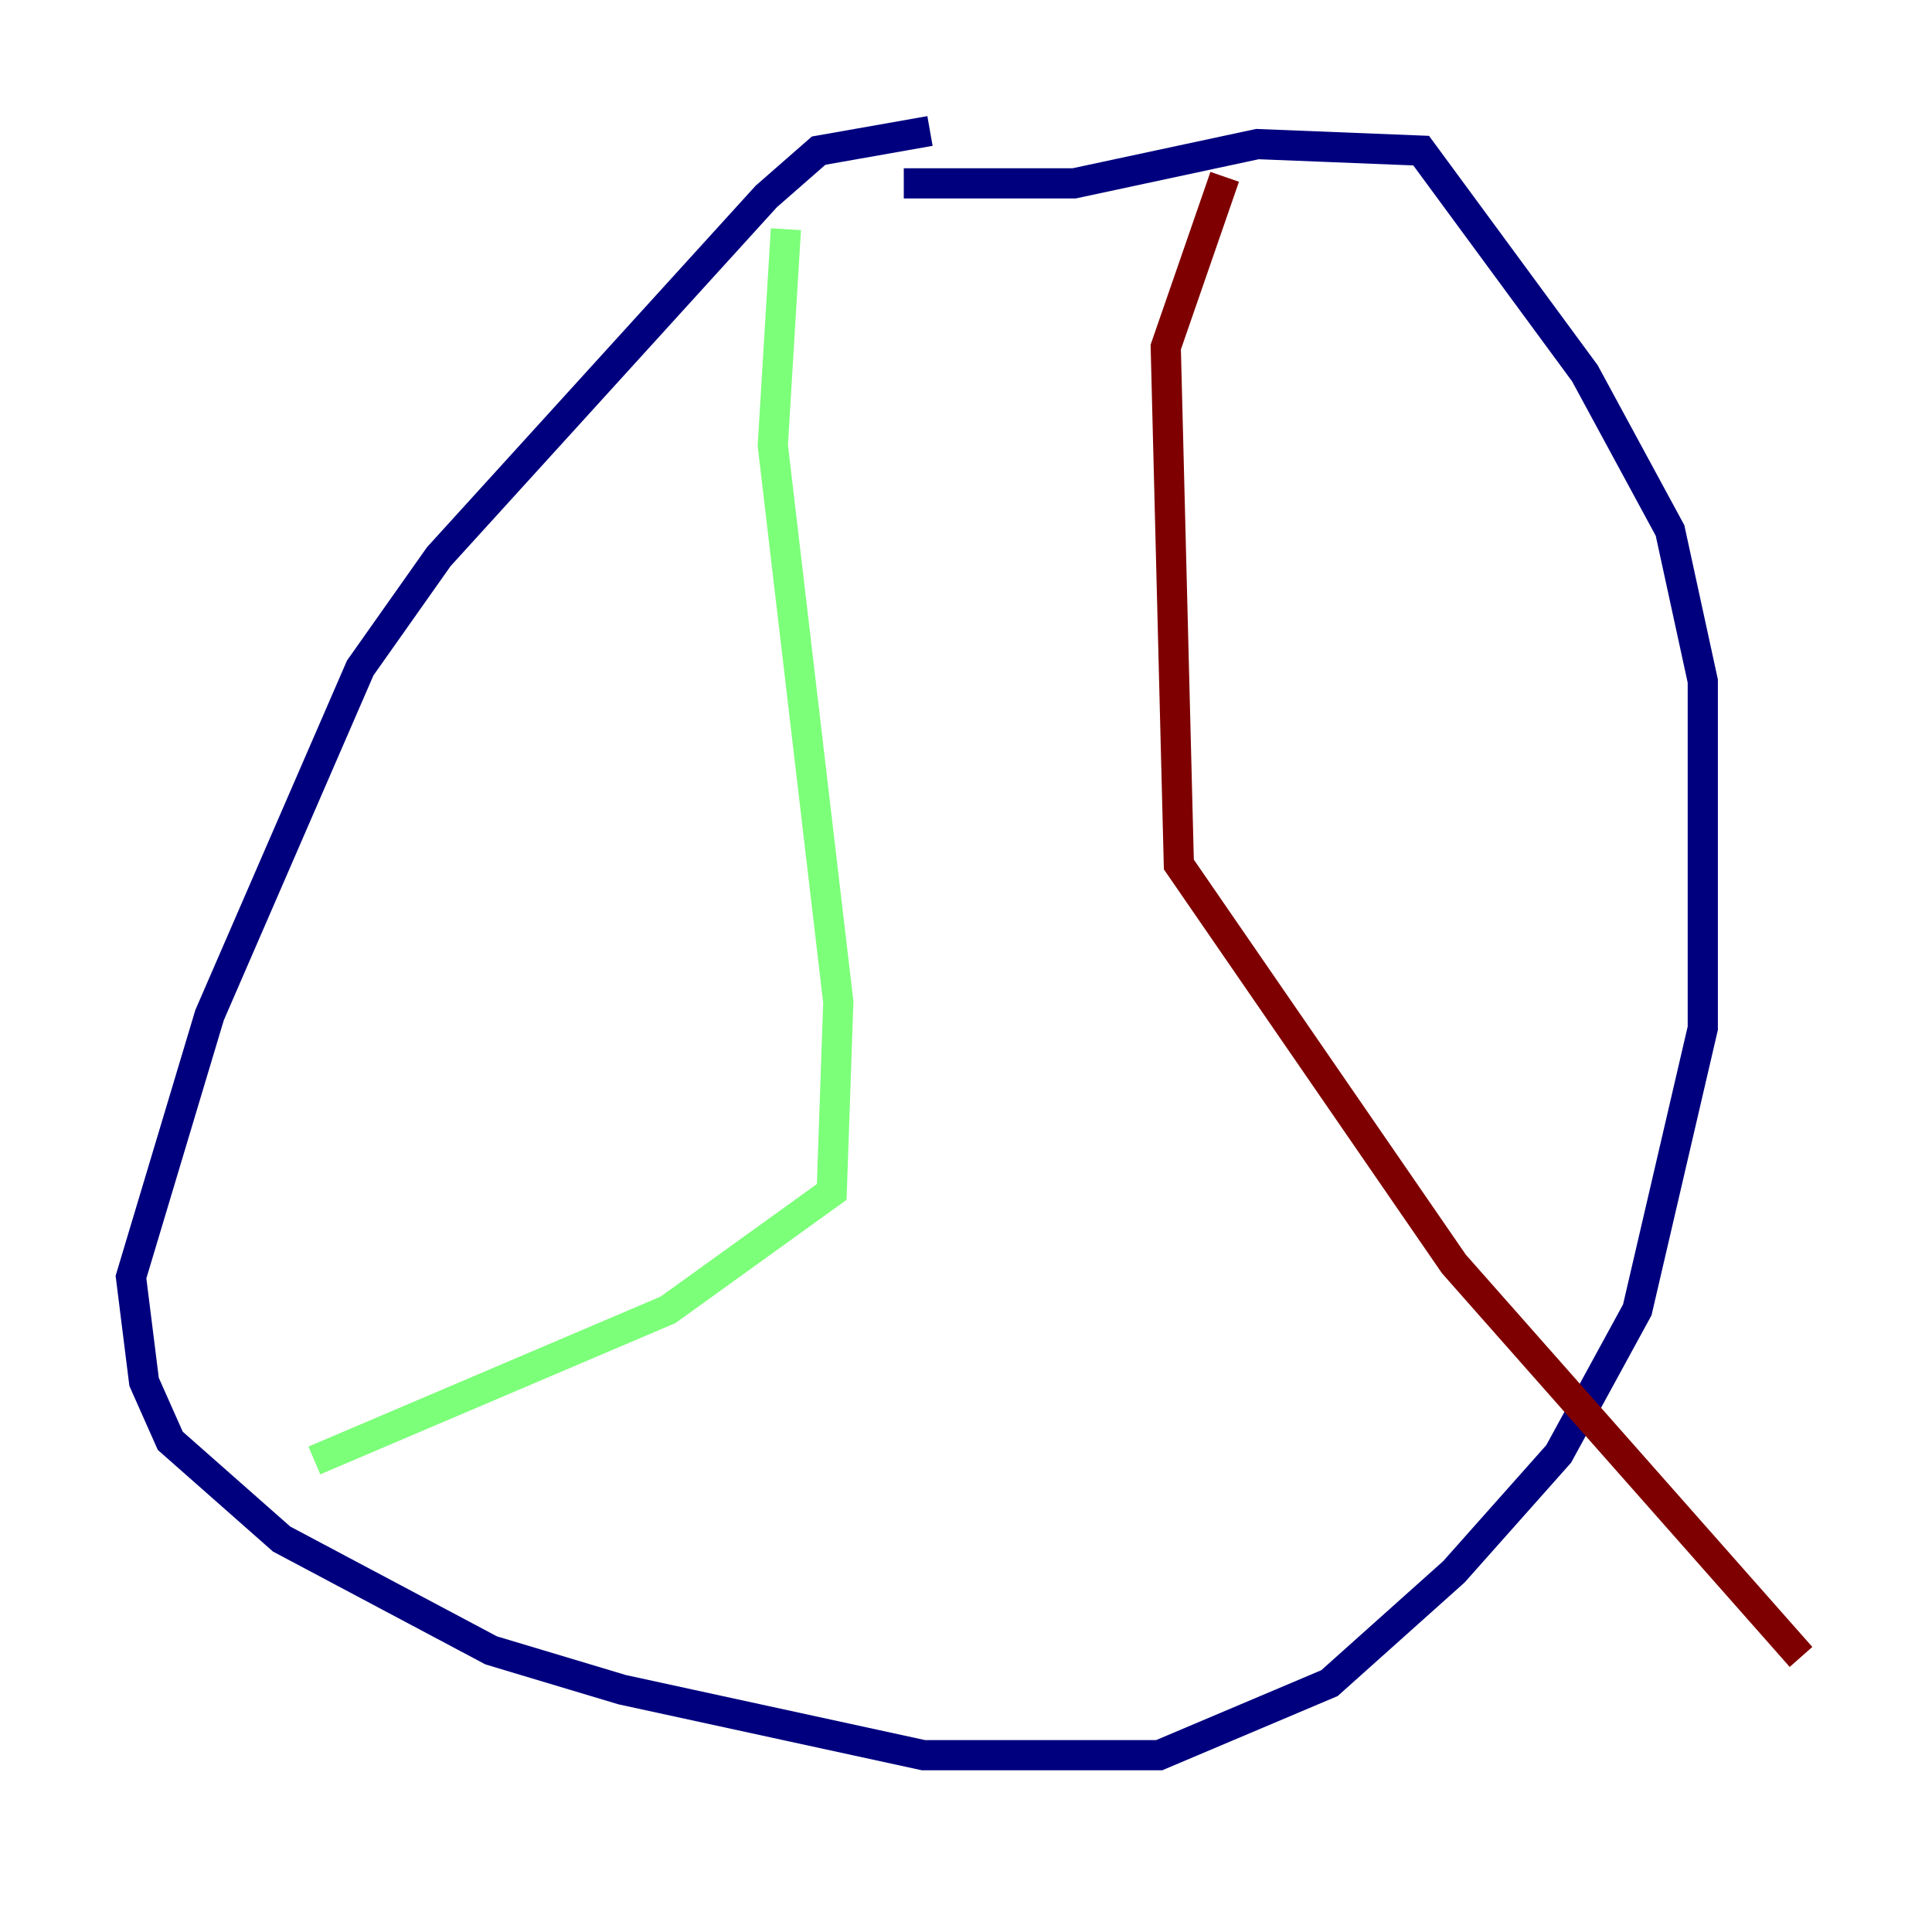 <?xml version="1.0" encoding="utf-8" ?>
<svg baseProfile="tiny" height="128" version="1.2" viewBox="0,0,128,128" width="128" xmlns="http://www.w3.org/2000/svg" xmlns:ev="http://www.w3.org/2001/xml-events" xmlns:xlink="http://www.w3.org/1999/xlink"><defs /><polyline fill="none" points="61.614,8.678 54.237,9.98 50.766,13.017 29.071,36.881 23.864,44.258 13.885,67.254 8.678,84.61 9.546,91.552 11.281,95.458 18.658,101.966 32.542,109.342 41.22,111.946 61.18,116.285 76.8,116.285 88.081,111.512 96.325,104.136 103.268,96.325 108.475,86.78 112.814,68.122 112.814,45.125 110.644,35.146 105.003,24.732 94.156,9.98 83.308,9.546 71.159,12.149 59.878,12.149" stroke="#00007f" stroke-width="2" /><polyline fill="none" points="52.068,15.186 51.2,29.505 55.539,66.386 55.105,78.969 44.258,86.78 20.827,96.759" stroke="#7cff79" stroke-width="2" /><polyline fill="none" points="81.139,11.715 77.234,22.997 78.102,57.275 96.325,83.742 119.322,109.776" stroke="#7f0000" stroke-width="2" /></svg>